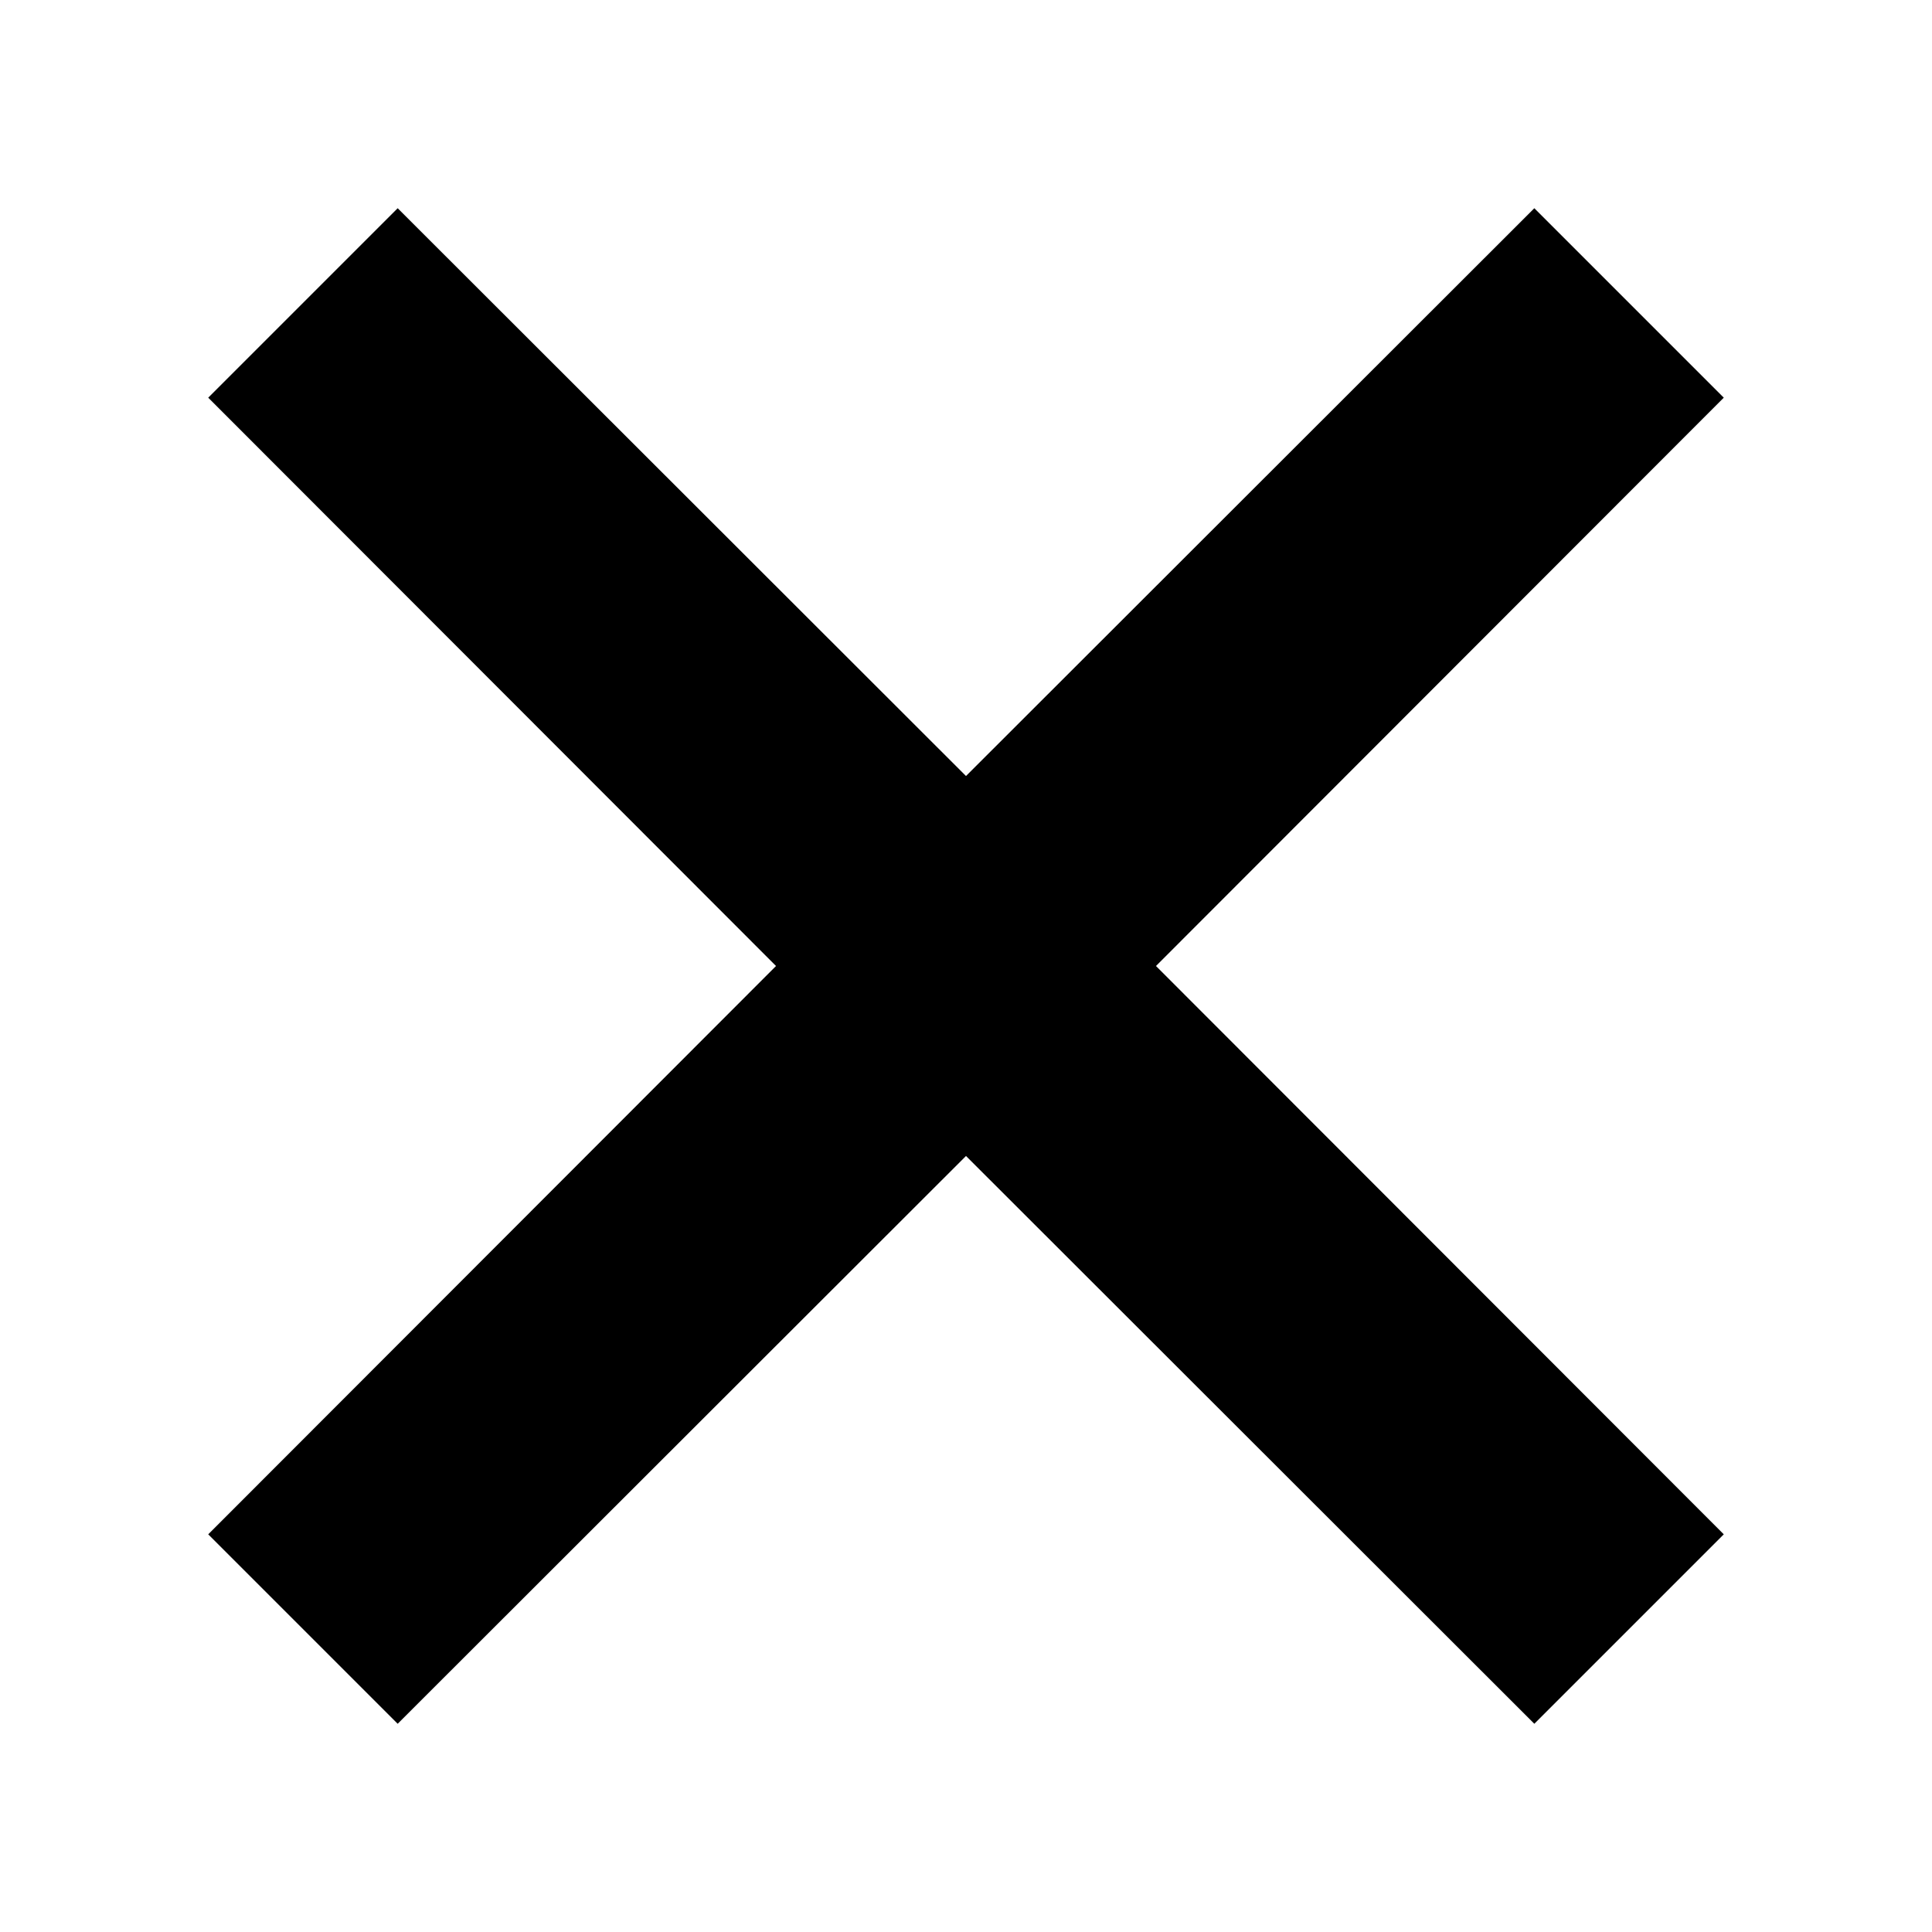 <?xml version="1.0"?>
<svg xmlns="http://www.w3.org/2000/svg" viewBox="0 0 36 36" fill="none">
  <path fill="currentColor" d="M32.12 7.41L28.59 3.88L18 14.46L7.41 3.88L3.88 7.41L14.46 18L3.88 28.59L7.41 32.12L18 21.54L28.59 32.12L32.12 28.59L21.54 18L32.12 7.41Z"/>
</svg>
<!-- store.steampowered.com/public/javascript/applications/store/main.js -->
